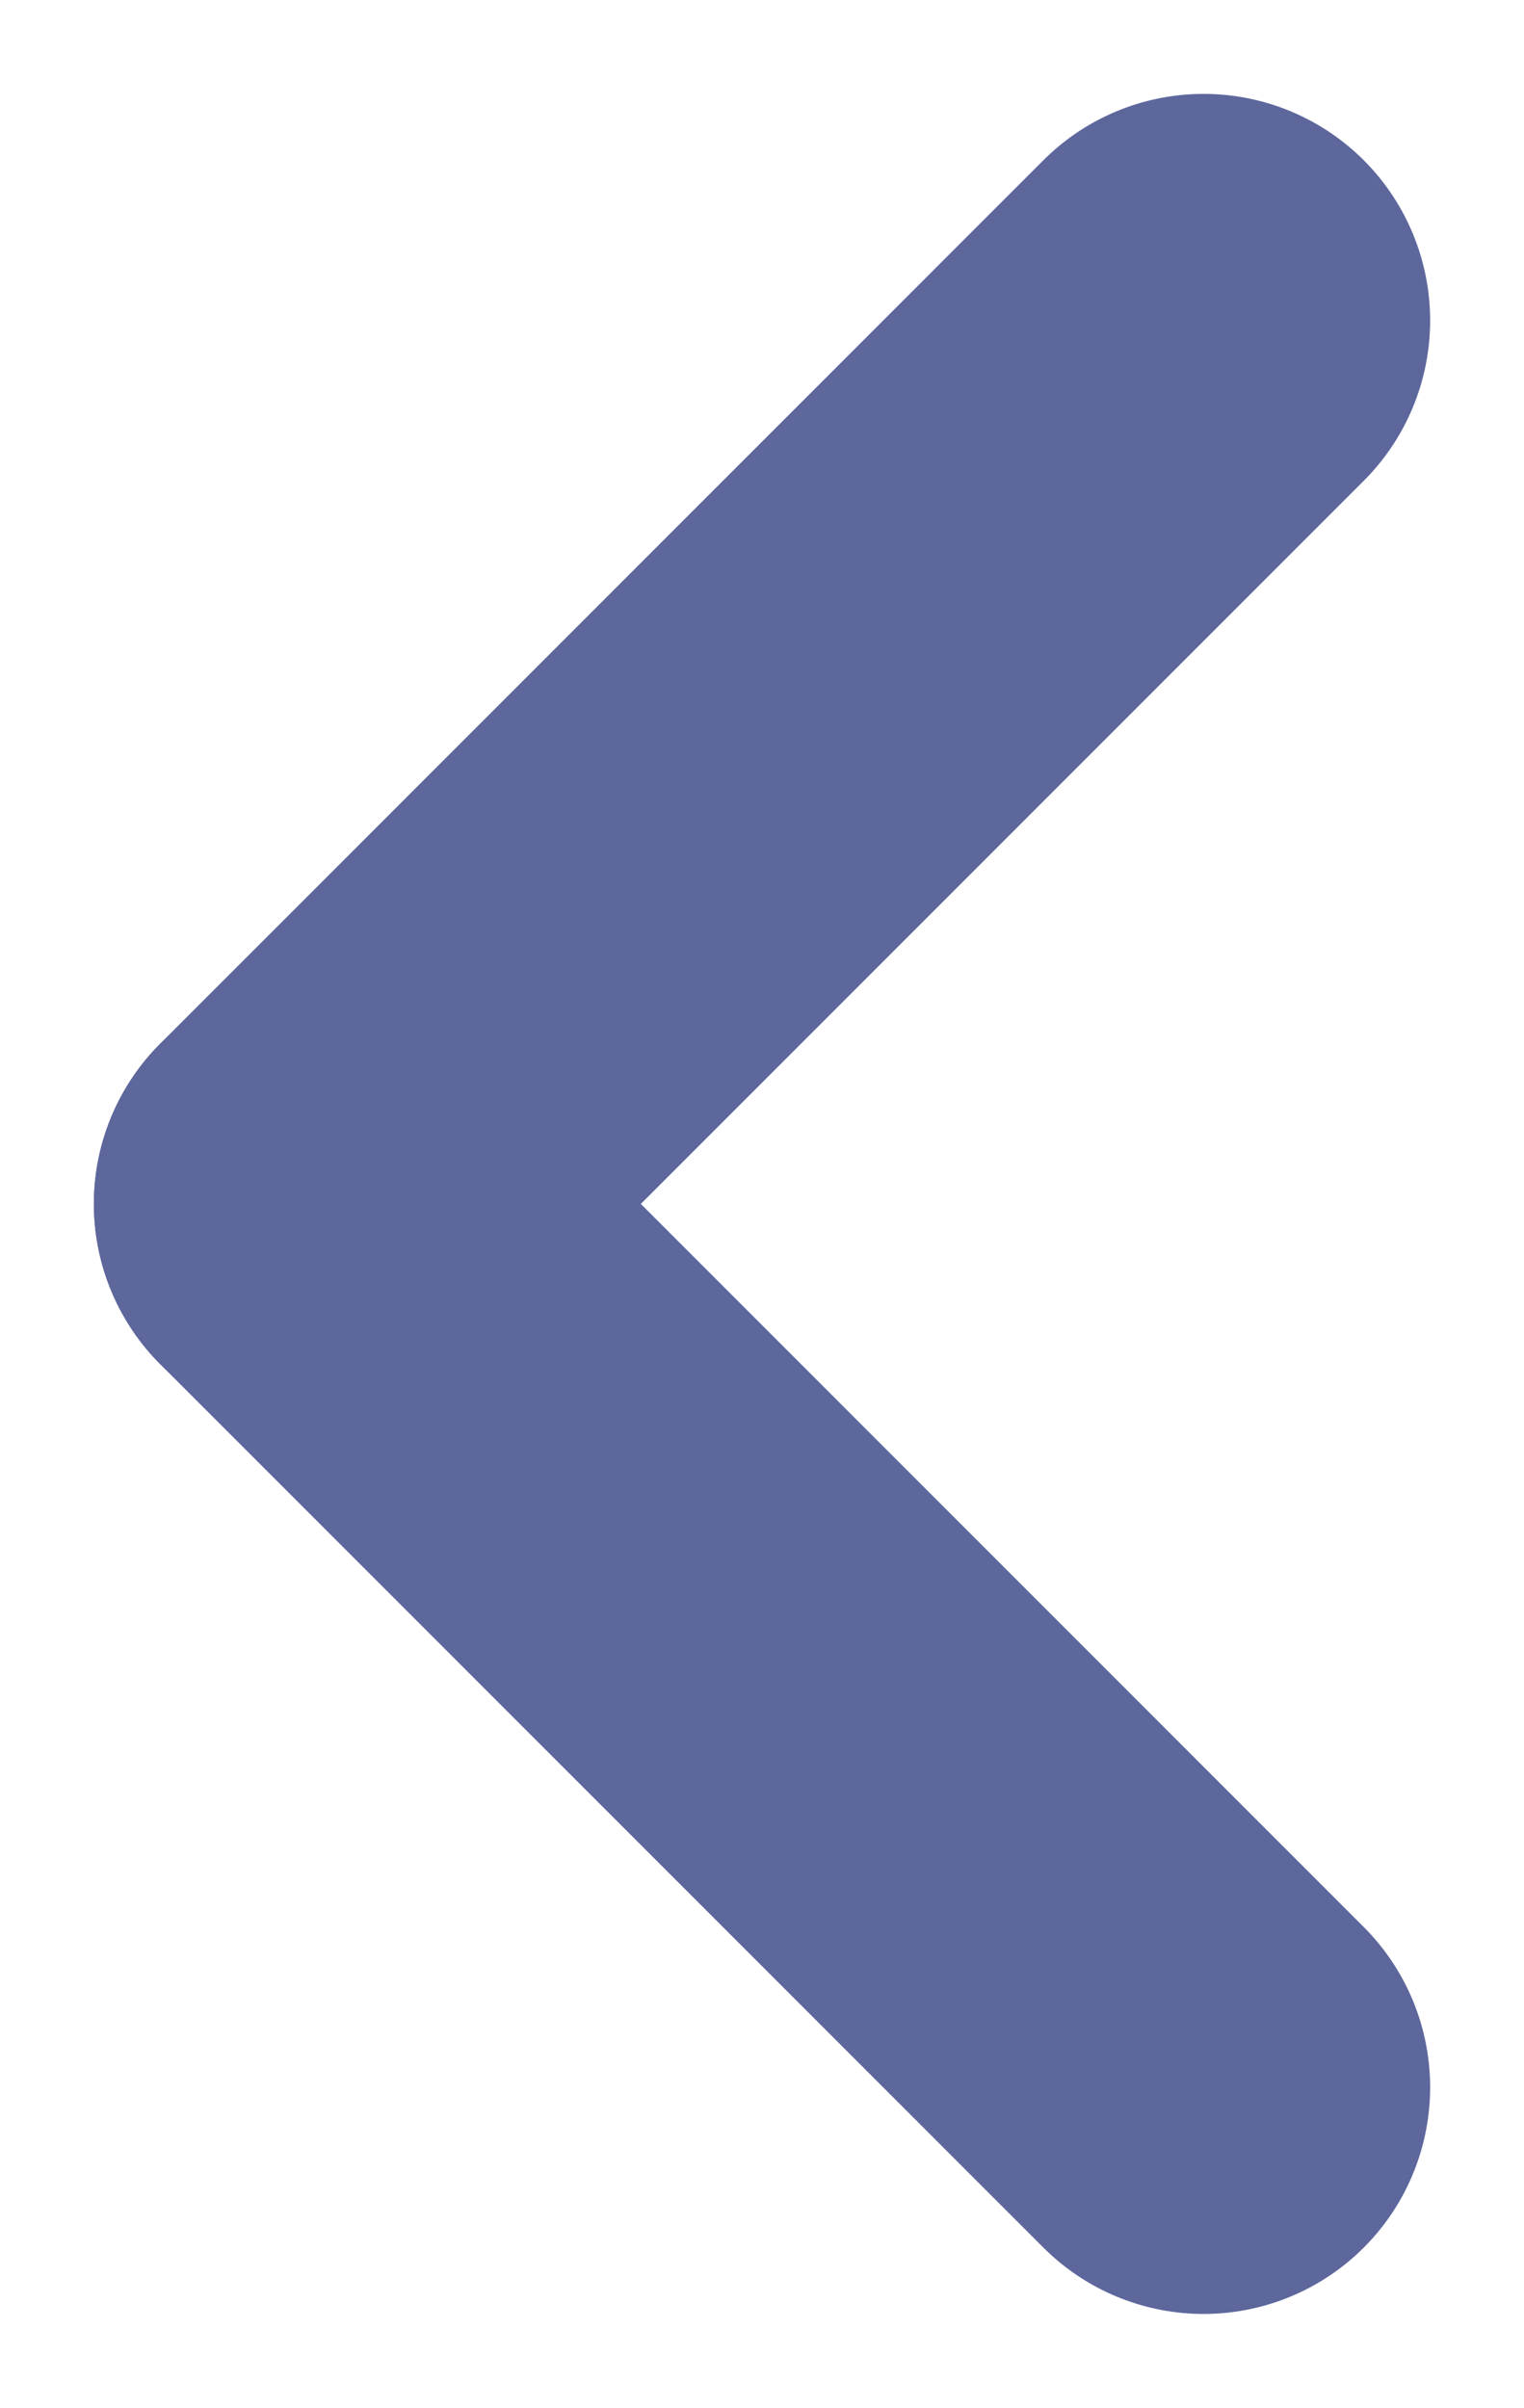 <svg xmlns="http://www.w3.org/2000/svg" width="23.543" height="37.186" viewBox="0 0 23.543 37.186"><defs><style>.a{opacity:0.72;}.b{fill:none;stroke:#1f2d76;stroke-linecap:round;stroke-width:7px;}</style></defs><g class="a" transform="translate(1558.093 1648.736) rotate(180)"><line class="b" x1="13.643" y2="13.643" transform="translate(1553.143 1616.5) rotate(90)"/><line class="b" x2="13.643" y2="13.643" transform="translate(1553.143 1630.143) rotate(90)"/></g></svg>